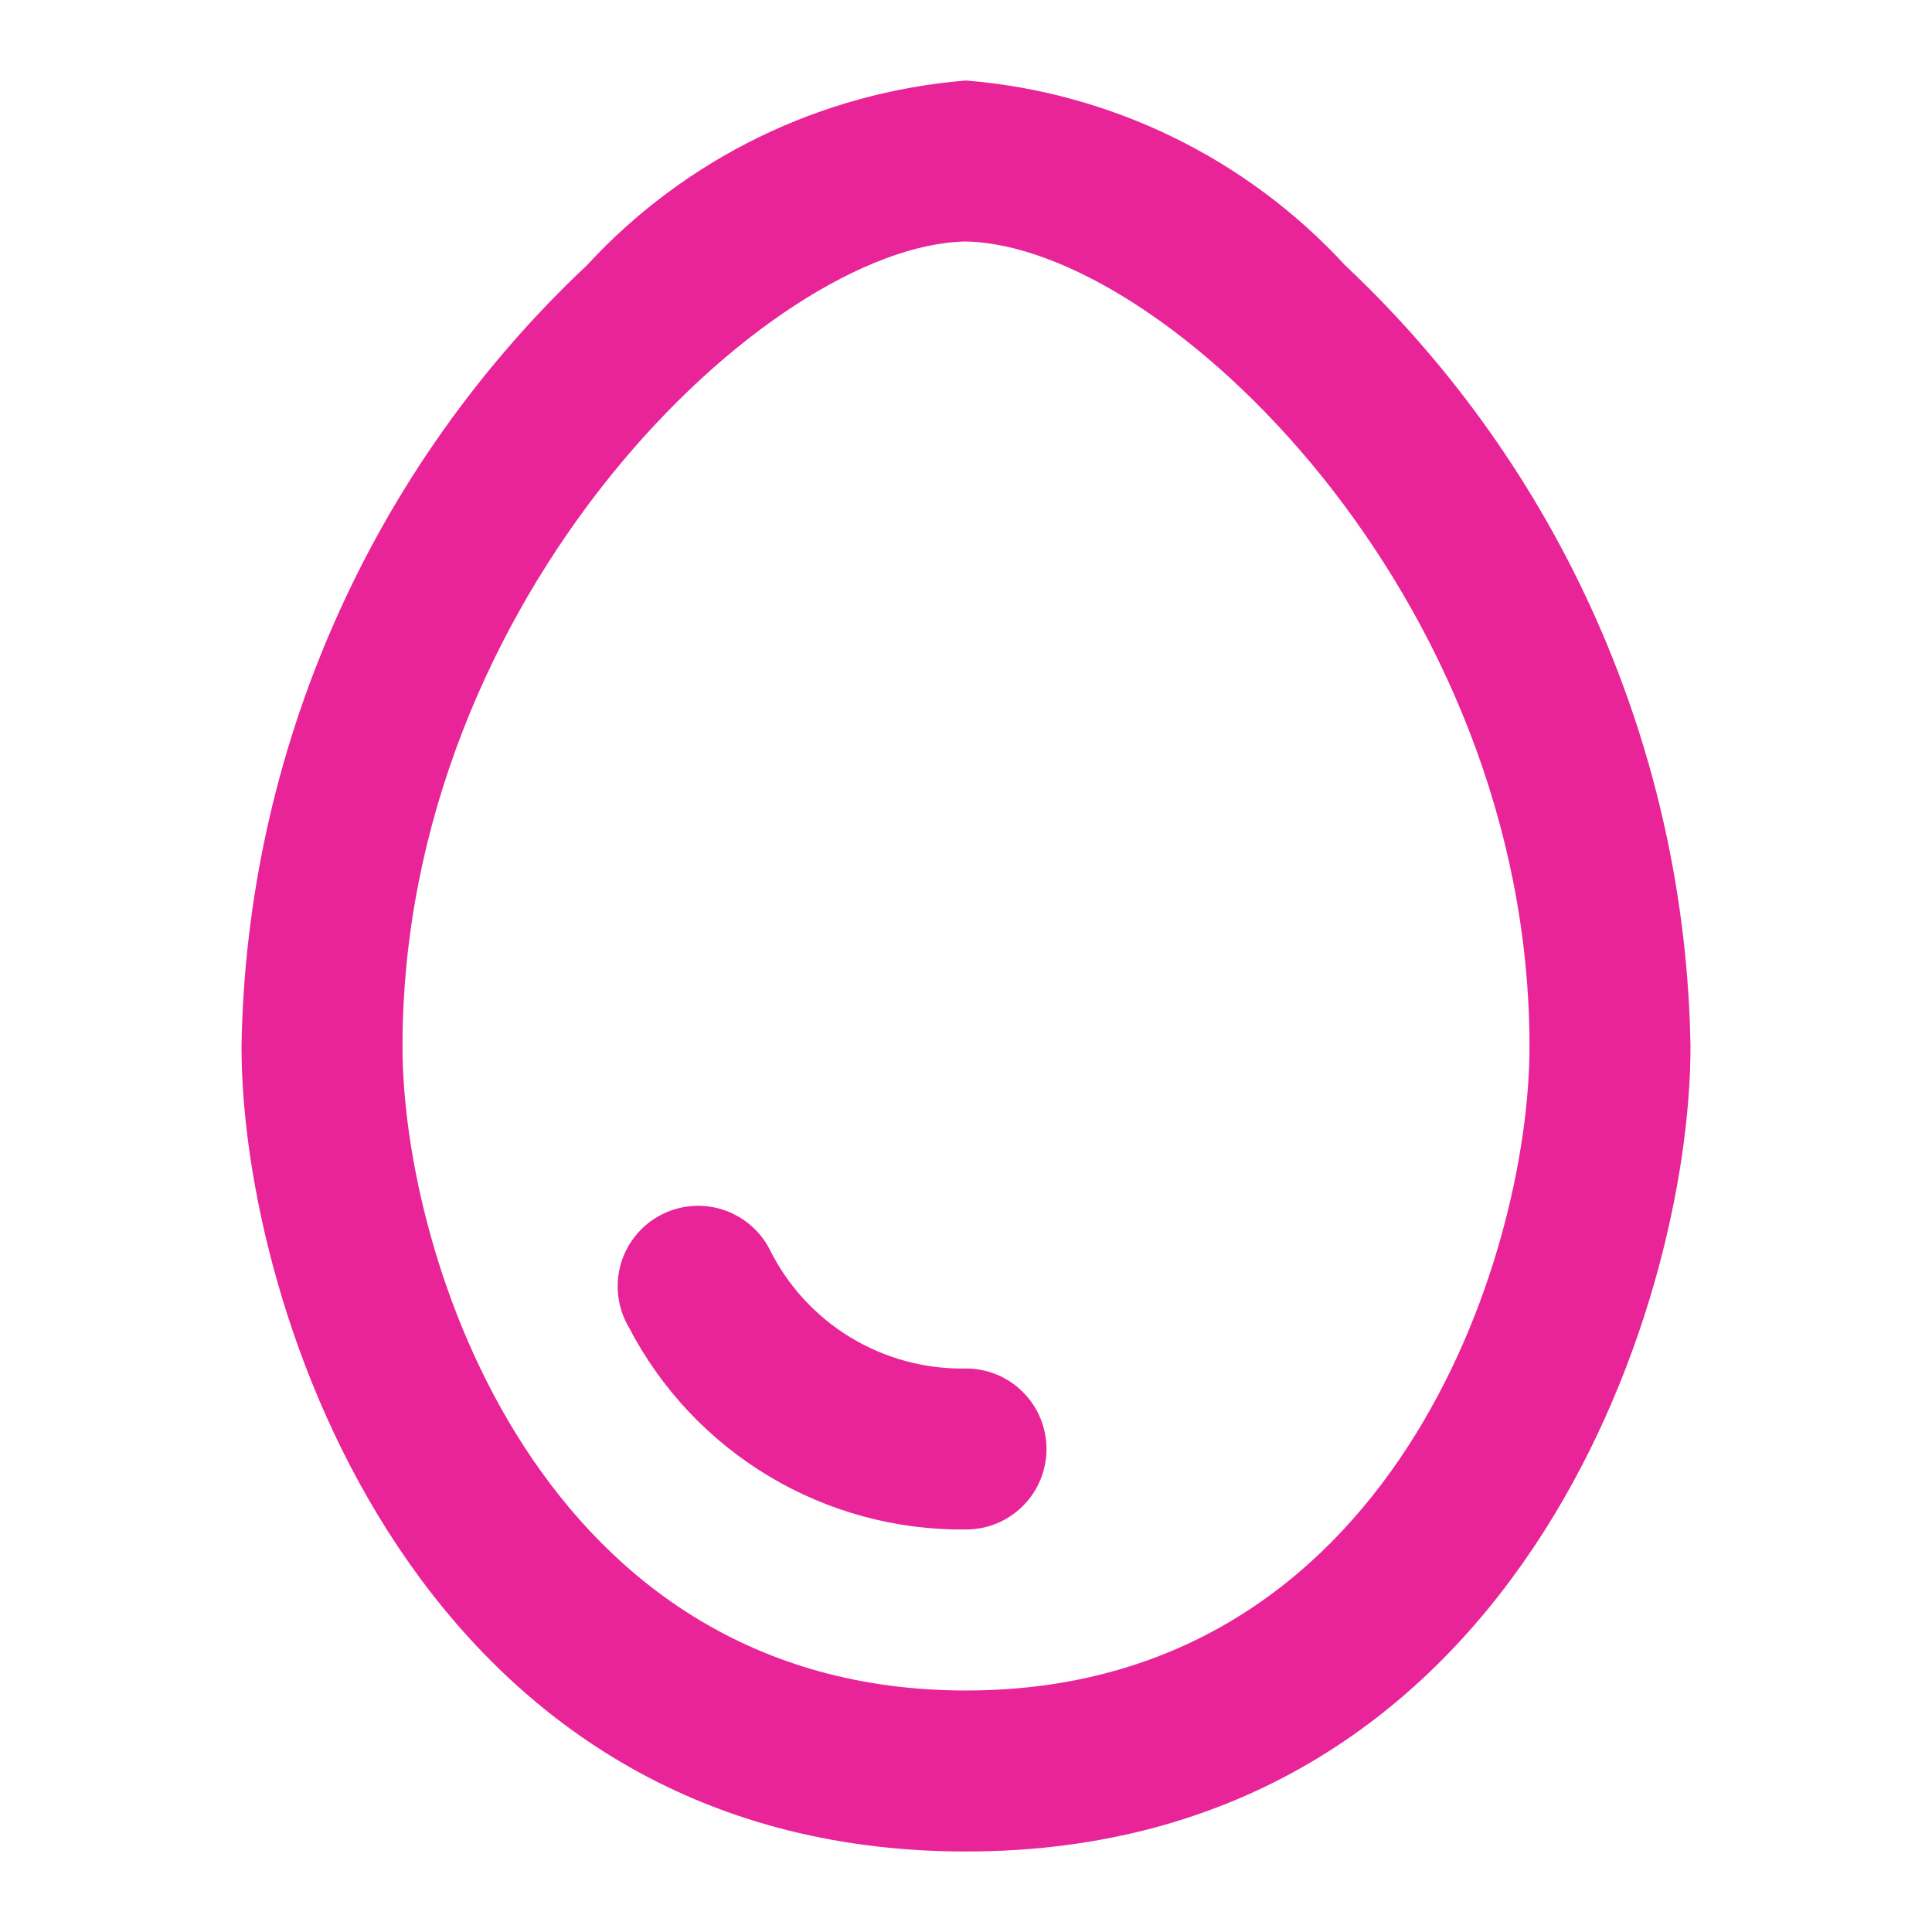 <svg width="24" height="24" viewBox="0 0 24 24" fill="none" xmlns="http://www.w3.org/2000/svg">
<path d="M12 23C18.8 23 21 16.263 21 13C20.97 11.177 20.575 9.379 19.837 7.711C19.1 6.044 18.035 4.542 16.707 3.293C15.482 1.964 13.801 1.146 12 1C10.199 1.146 8.518 1.964 7.293 3.293C5.965 4.542 4.9 6.044 4.163 7.711C3.425 9.379 3.03 11.177 3 13C3 16.263 5.2 23 12 23ZM11.989 3C14.444 3.036 19 7.393 19 13C19 15.61 17.289 21 12 21C6.711 21 5 15.61 5 13C5 7.381 9.559 3.053 11.989 3ZM7.812 16.488C7.744 16.373 7.7 16.246 7.682 16.114C7.664 15.982 7.672 15.847 7.707 15.719C7.742 15.59 7.802 15.469 7.884 15.364C7.966 15.259 8.068 15.171 8.184 15.106C8.301 15.041 8.429 15 8.562 14.985C8.694 14.97 8.828 14.982 8.956 15.02C9.084 15.058 9.203 15.121 9.306 15.205C9.41 15.29 9.495 15.394 9.557 15.512C9.78 15.967 10.129 16.348 10.562 16.612C10.995 16.875 11.493 17.01 12 17C12.265 17 12.52 17.105 12.707 17.293C12.895 17.48 13 17.735 13 18C13 18.265 12.895 18.52 12.707 18.707C12.52 18.895 12.265 19 12 19C11.138 19.01 10.29 18.781 9.55 18.337C8.811 17.894 8.209 17.254 7.812 16.488Z" fill="#E92498"/>
</svg>
